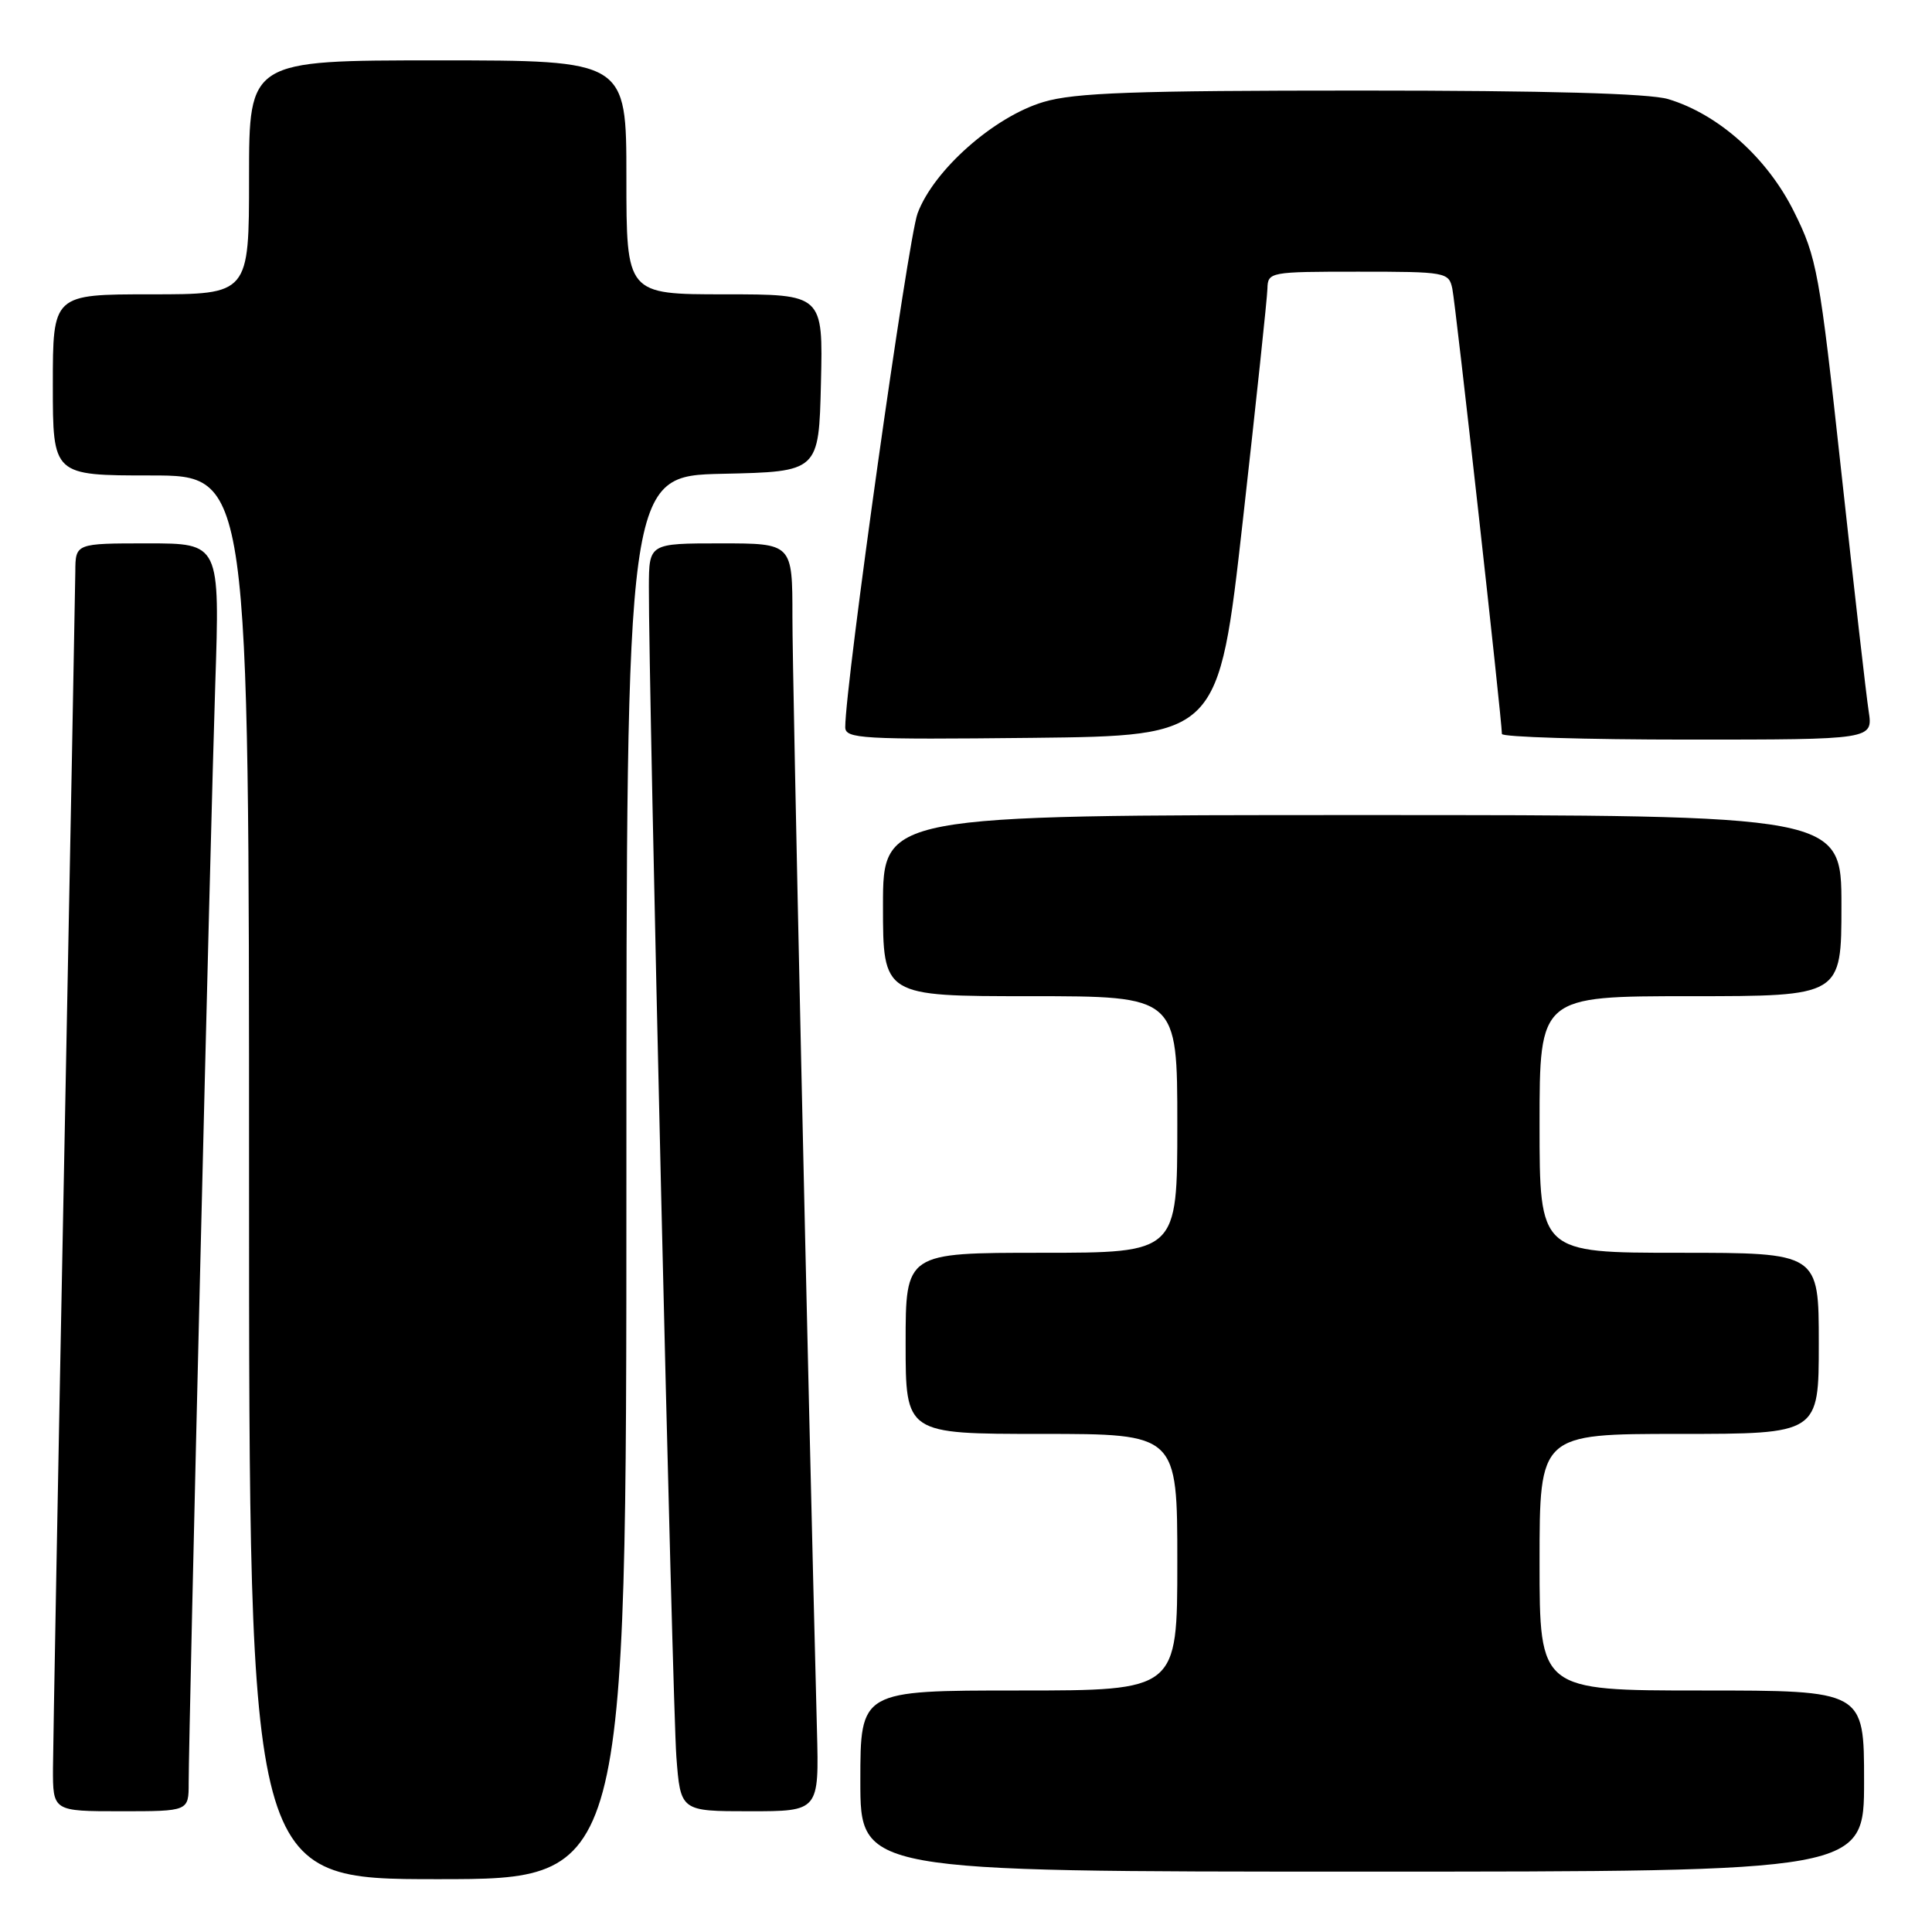 <?xml version="1.0" encoding="UTF-8" standalone="no"?>
<!DOCTYPE svg PUBLIC "-//W3C//DTD SVG 1.1//EN" "http://www.w3.org/Graphics/SVG/1.1/DTD/svg11.dtd" >
<svg xmlns="http://www.w3.org/2000/svg" xmlns:xlink="http://www.w3.org/1999/xlink" version="1.1" viewBox="0 0 256 256">
 <g >
 <path fill="currentColor"
d=" M 83.00 156.03 C 83.00 63.06 83.00 63.06 95.75 62.78 C 108.50 62.50 108.50 62.50 108.78 50.75 C 109.06 39.00 109.06 39.00 96.03 39.00 C 83.00 39.00 83.00 39.00 83.00 23.50 C 83.00 8.00 83.00 8.00 58.00 8.00 C 33.00 8.00 33.00 8.00 33.00 23.50 C 33.00 39.00 33.00 39.00 20.00 39.00 C 7.00 39.00 7.00 39.00 7.00 51.00 C 7.00 63.00 7.00 63.00 20.00 63.00 C 33.00 63.00 33.00 63.00 33.00 156.00 C 33.00 249.00 33.00 249.00 58.00 249.00 C 83.00 249.00 83.00 249.00 83.00 156.03 Z  M 247.00 236.00 C 247.00 224.00 247.00 224.00 225.50 224.00 C 204.00 224.00 204.00 224.00 204.00 207.00 C 204.00 190.00 204.00 190.00 222.50 190.00 C 241.00 190.00 241.00 190.00 241.00 178.00 C 241.00 166.00 241.00 166.00 222.50 166.00 C 204.00 166.00 204.00 166.00 204.00 149.00 C 204.00 132.00 204.00 132.00 224.00 132.00 C 244.00 132.00 244.00 132.00 244.00 120.00 C 244.00 108.00 244.00 108.00 180.50 108.00 C 117.00 108.00 117.00 108.00 117.00 120.00 C 117.00 132.00 117.00 132.00 136.50 132.00 C 156.00 132.00 156.00 132.00 156.00 149.00 C 156.00 166.00 156.00 166.00 138.00 166.00 C 120.00 166.00 120.00 166.00 120.00 178.00 C 120.00 190.00 120.00 190.00 138.00 190.00 C 156.00 190.00 156.00 190.00 156.00 207.00 C 156.00 224.00 156.00 224.00 135.00 224.00 C 114.00 224.00 114.00 224.00 114.00 236.00 C 114.00 248.00 114.00 248.00 180.50 248.00 C 247.00 248.00 247.00 248.00 247.00 236.00 Z  M 25.00 236.25 C 25.01 229.19 27.90 109.53 28.52 90.75 C 29.14 72.00 29.14 72.00 19.57 72.00 C 10.00 72.00 10.00 72.00 9.98 75.75 C 9.96 77.81 9.30 113.02 8.50 154.00 C 7.70 194.98 7.04 231.09 7.02 234.25 C 7.00 240.00 7.00 240.00 16.00 240.00 C 25.00 240.00 25.00 240.00 25.00 236.25 Z  M 108.25 229.25 C 107.02 181.57 104.99 89.64 105.00 81.75 C 105.00 72.00 105.00 72.00 95.50 72.00 C 86.00 72.00 86.00 72.00 85.98 77.75 C 85.93 90.58 89.11 226.02 89.62 232.75 C 90.17 240.00 90.17 240.00 99.35 240.00 C 108.53 240.00 108.53 240.00 108.25 229.25 Z  M 164.68 69.00 C 166.44 53.32 167.91 39.49 167.94 38.25 C 168.00 36.04 168.24 36.00 179.98 36.00 C 191.60 36.00 191.98 36.07 192.44 38.25 C 192.88 40.30 199.02 95.50 199.01 97.25 C 199.00 97.66 210.06 98.00 223.59 98.00 C 248.18 98.00 248.18 98.00 247.61 94.25 C 247.29 92.19 245.66 77.90 243.98 62.50 C 241.09 35.99 240.76 34.16 237.71 28.04 C 234.17 20.91 227.70 15.13 221.04 13.13 C 218.53 12.38 204.89 12.00 180.32 12.00 C 150.27 12.00 142.41 12.28 138.28 13.51 C 131.71 15.46 123.71 22.54 121.58 28.28 C 120.30 31.75 112.00 90.70 112.00 96.35 C 112.00 97.89 114.12 98.01 136.74 97.77 C 161.47 97.50 161.47 97.50 164.68 69.00 Z "/>
</g>
</svg>